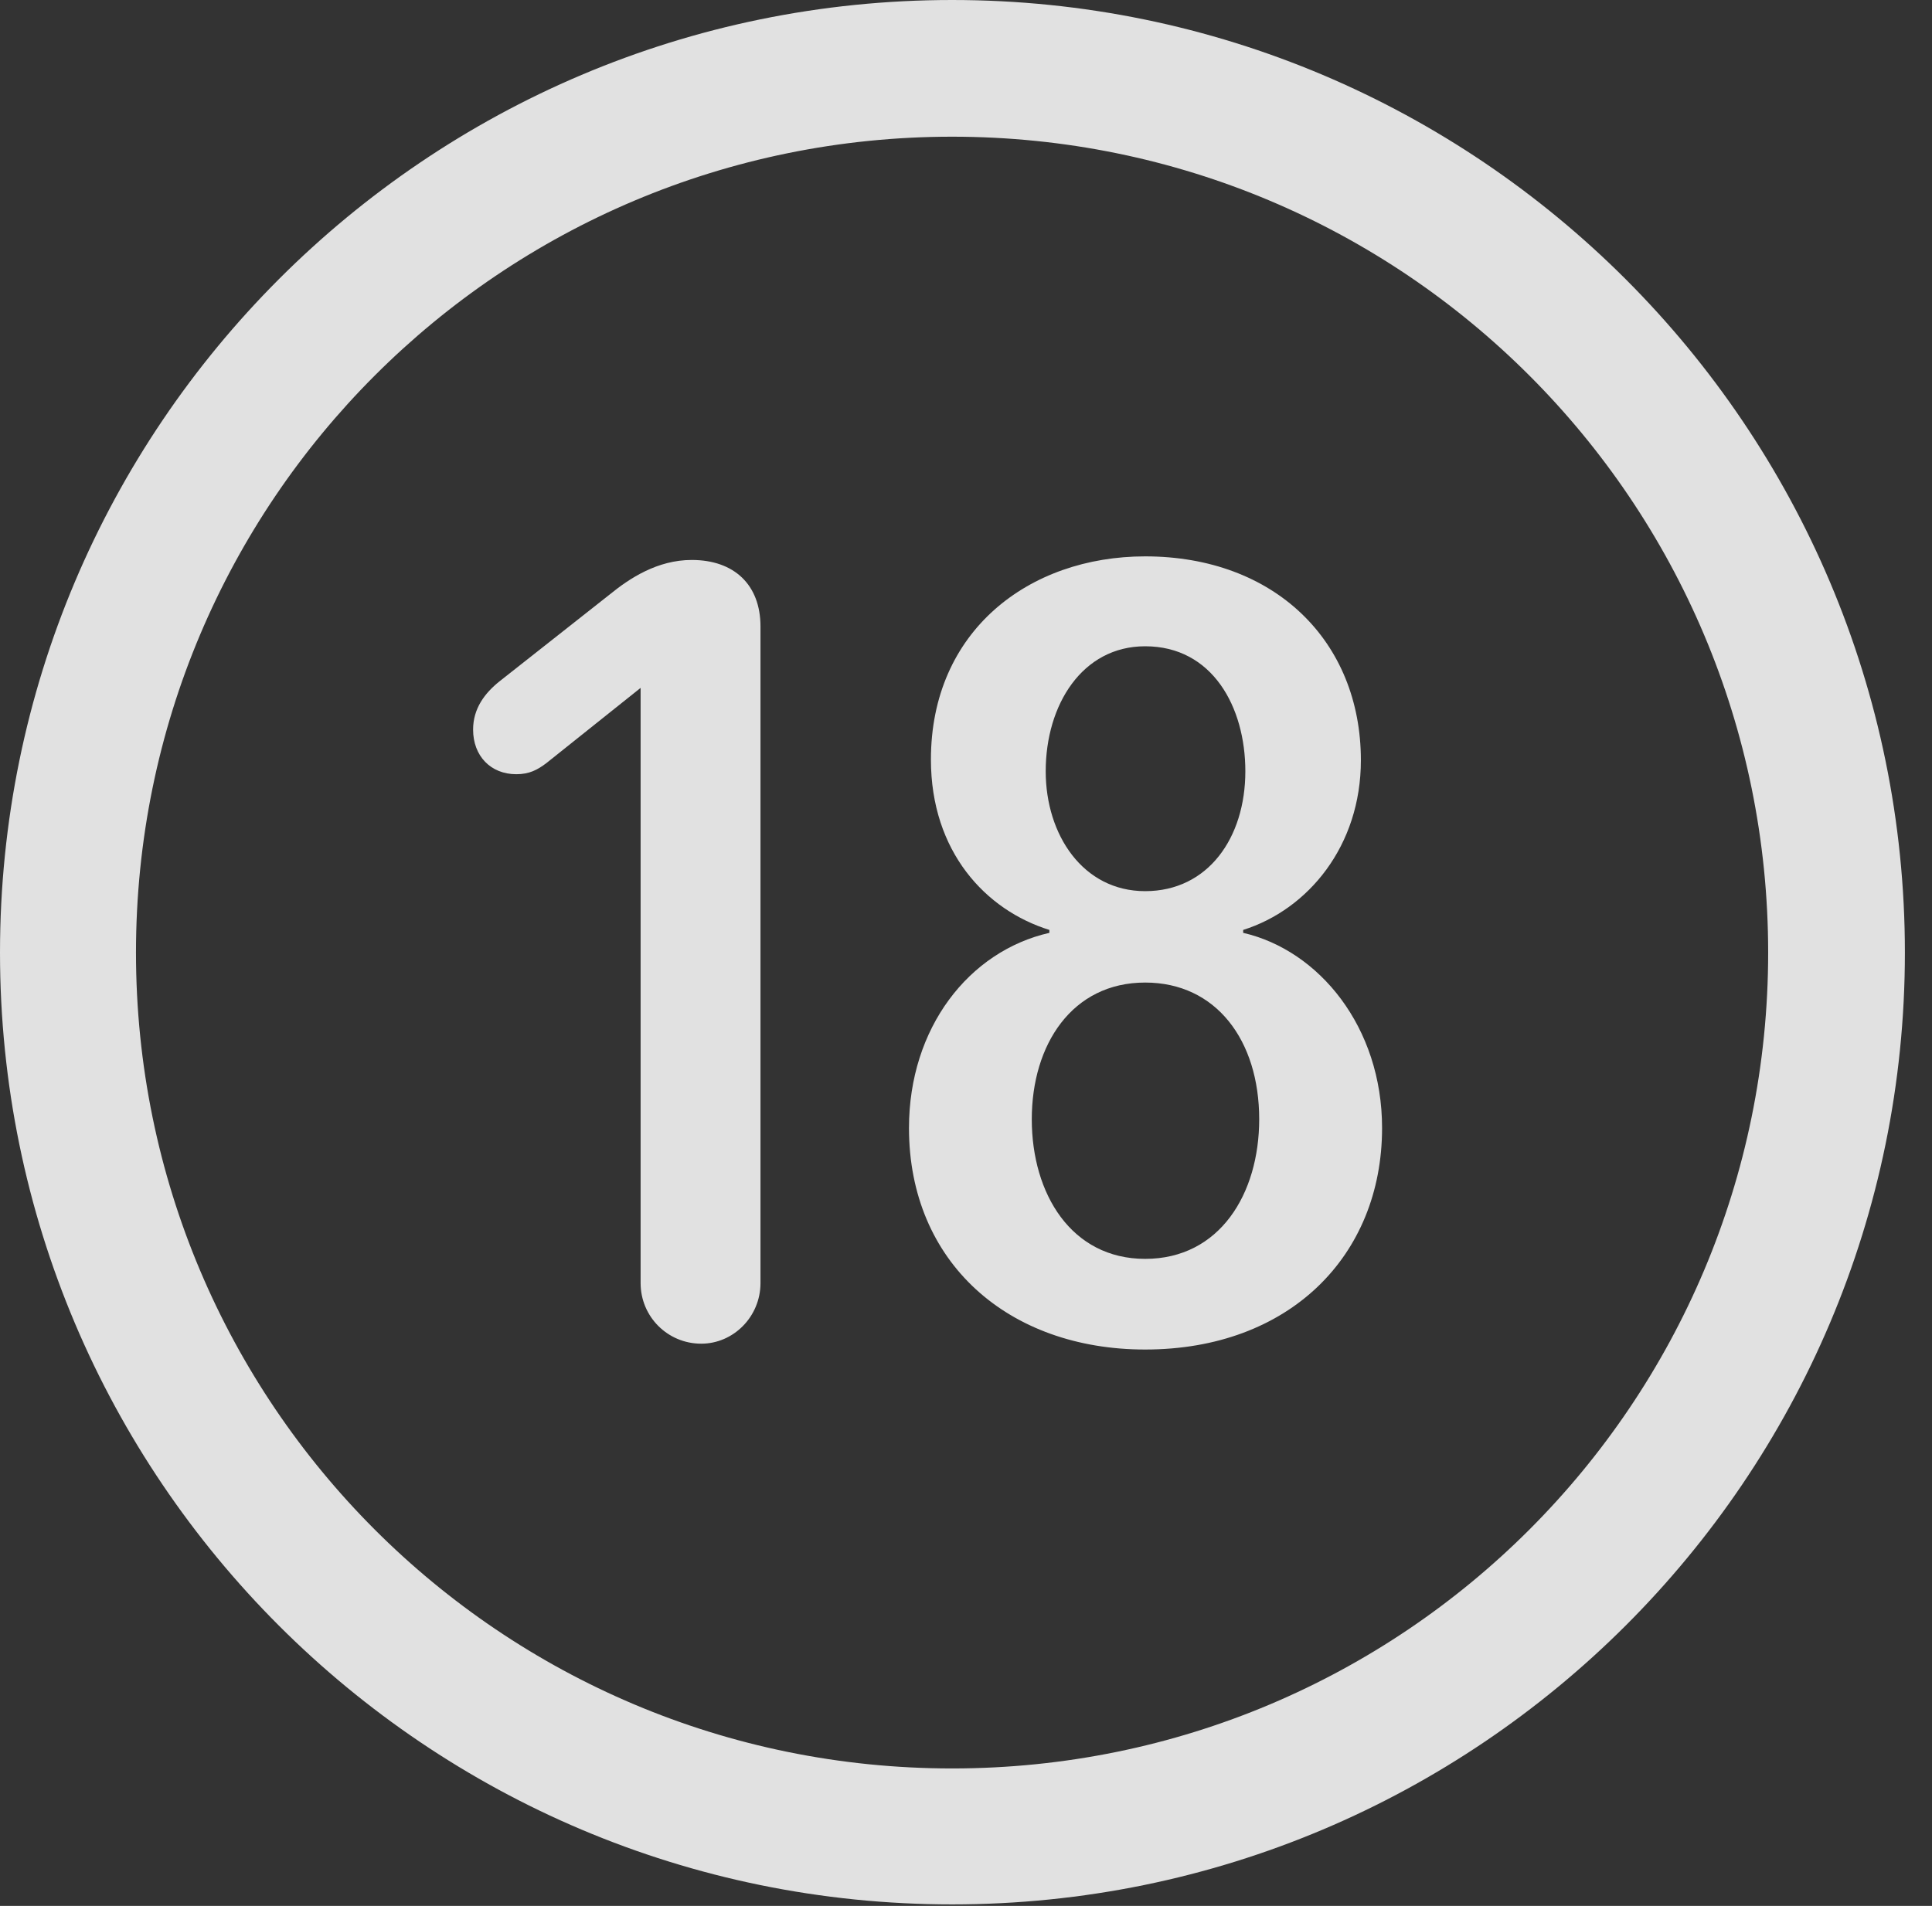 <?xml version="1.0" encoding="UTF-8"?>
<!--Generator: Apple Native CoreSVG 326-->
<!DOCTYPE svg
PUBLIC "-//W3C//DTD SVG 1.1//EN"
       "http://www.w3.org/Graphics/SVG/1.1/DTD/svg11.dtd">
<svg version="1.1" xmlns="http://www.w3.org/2000/svg" xmlns:xlink="http://www.w3.org/1999/xlink" viewBox="0 0 25.801 25.459">
 <rect x="0" y="0" width="25.801" height="25.459" fill="#333333" stroke="none"/>
 <g>
  <rect height="25.459" opacity="0" width="25.801" x="0" y="0"/>
  <path d="M12.715 25.439C19.736 25.439 25.439 19.746 25.439 12.725C25.439 5.703 19.736 0 12.715 0C5.693 0 0 5.703 0 12.725C0 19.746 5.693 25.439 12.715 25.439ZM12.715 23.623C6.689 23.623 1.816 18.75 1.816 12.725C1.816 6.699 6.689 1.826 12.715 1.826C18.74 1.826 23.613 6.699 23.613 12.725C23.613 18.75 18.74 23.623 12.715 23.623Z" fill="white" fill-opacity="0.85"/>
  <path d="M9.365 17.949C9.795 17.949 10.156 17.588 10.156 17.139L10.156 8.369C10.156 7.812 9.805 7.48 9.238 7.48C8.779 7.48 8.408 7.725 8.145 7.939L6.67 9.102C6.475 9.258 6.318 9.463 6.318 9.746C6.318 10.098 6.553 10.342 6.895 10.342C7.07 10.342 7.178 10.283 7.295 10.195L8.555 9.189L8.555 17.139C8.555 17.588 8.916 17.949 9.365 17.949ZM15.293 18.027C17.217 18.027 18.457 16.777 18.457 15.068C18.457 13.721 17.617 12.695 16.602 12.461L16.602 12.422C17.471 12.148 18.174 11.299 18.174 10.156C18.174 8.564 17.021 7.432 15.293 7.432C13.74 7.432 12.432 8.428 12.432 10.146C12.432 11.377 13.164 12.158 14.014 12.422L14.014 12.461C12.94 12.705 12.139 13.73 12.139 15.068C12.139 16.865 13.467 18.027 15.293 18.027ZM15.293 11.904C14.463 11.904 13.965 11.152 13.965 10.303C13.965 9.414 14.453 8.633 15.293 8.633C16.191 8.633 16.631 9.443 16.631 10.303C16.631 11.191 16.133 11.904 15.293 11.904ZM15.293 16.816C14.307 16.816 13.779 15.947 13.779 14.951C13.779 13.955 14.316 13.125 15.293 13.125C16.24 13.125 16.816 13.896 16.816 14.951C16.816 15.947 16.289 16.816 15.293 16.816Z" fill="white" fill-opacity="0.85"/>
 </g>
</svg>
